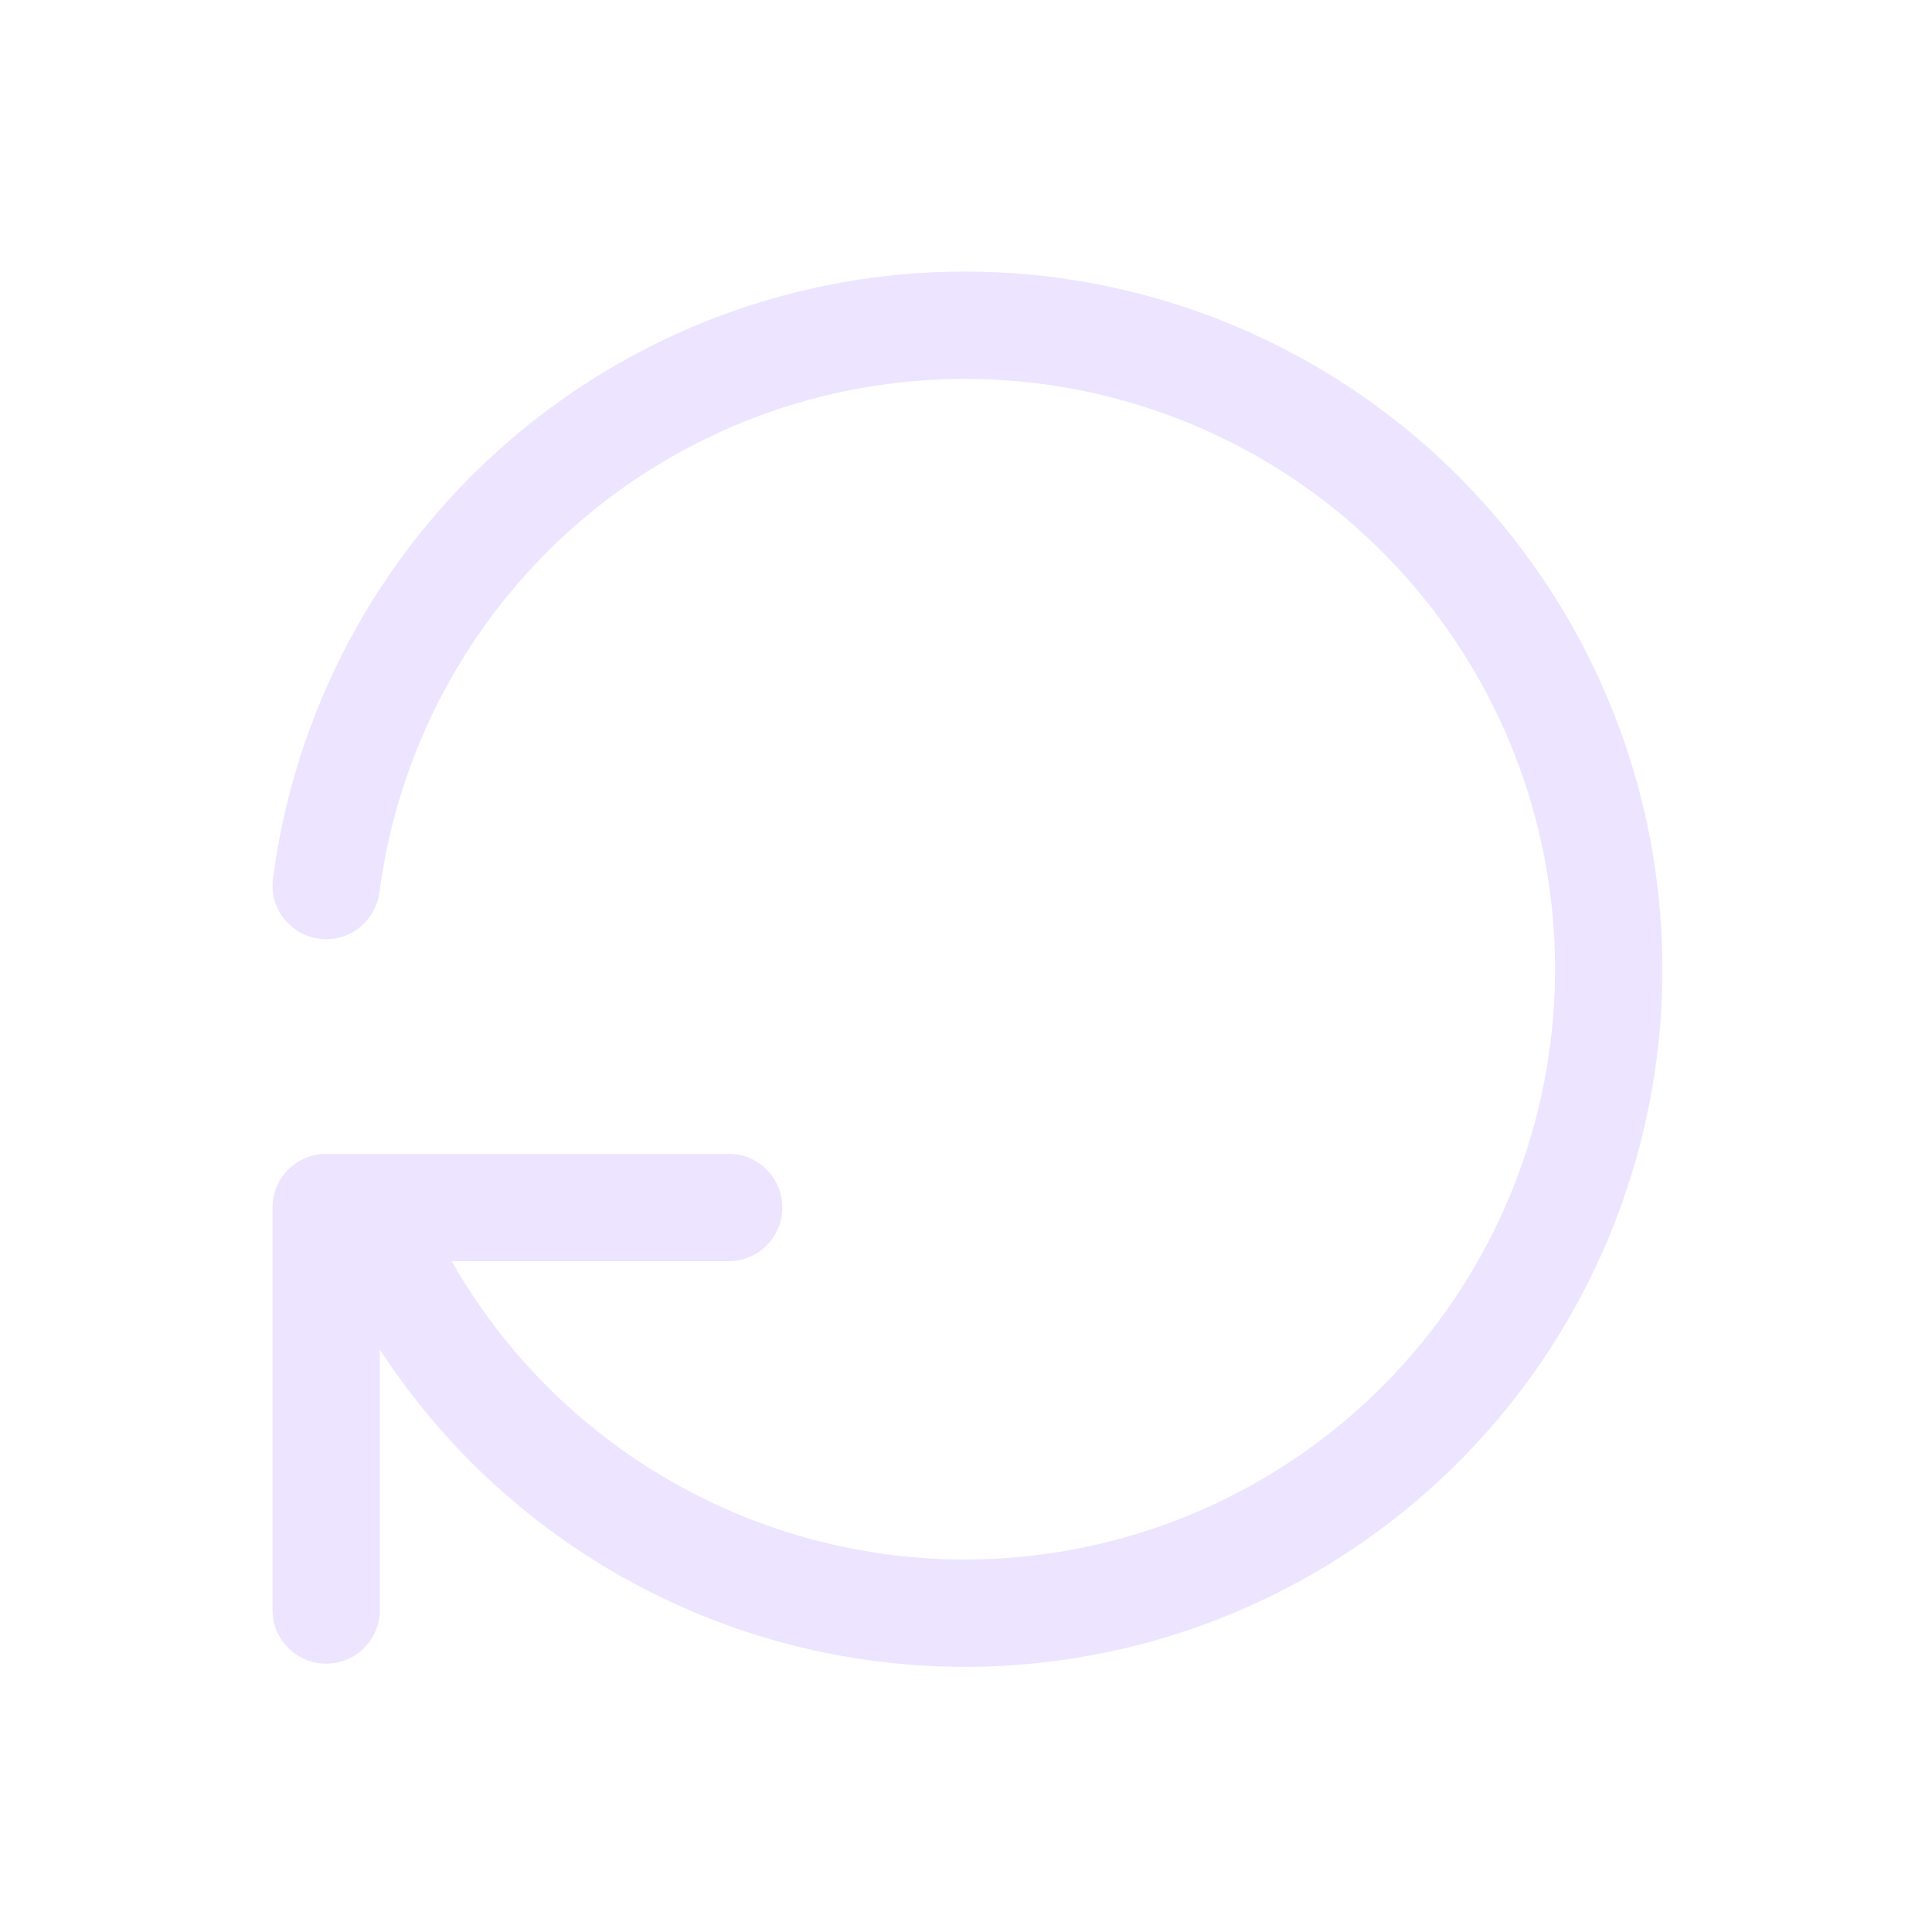 <svg width="18" height="18" viewBox="0 0 18 18" fill="none" xmlns="http://www.w3.org/2000/svg">
<path d="M3.039 8.25C3.229 6.803 3.939 5.475 5.038 4.514C6.136 3.553 7.547 3.026 9.006 3.03C10.465 3.034 11.873 3.57 12.966 4.538C14.058 5.505 14.761 6.838 14.942 8.286C15.123 9.734 14.77 11.198 13.949 12.405C13.128 13.611 11.896 14.477 10.482 14.841C9.069 15.204 7.572 15.04 6.271 14.379C4.97 13.718 3.954 12.606 3.414 11.25M3.039 15V11.25H6.789" stroke="#EDE4FF" stroke-linecap="round" stroke-linejoin="round"/>
</svg>
